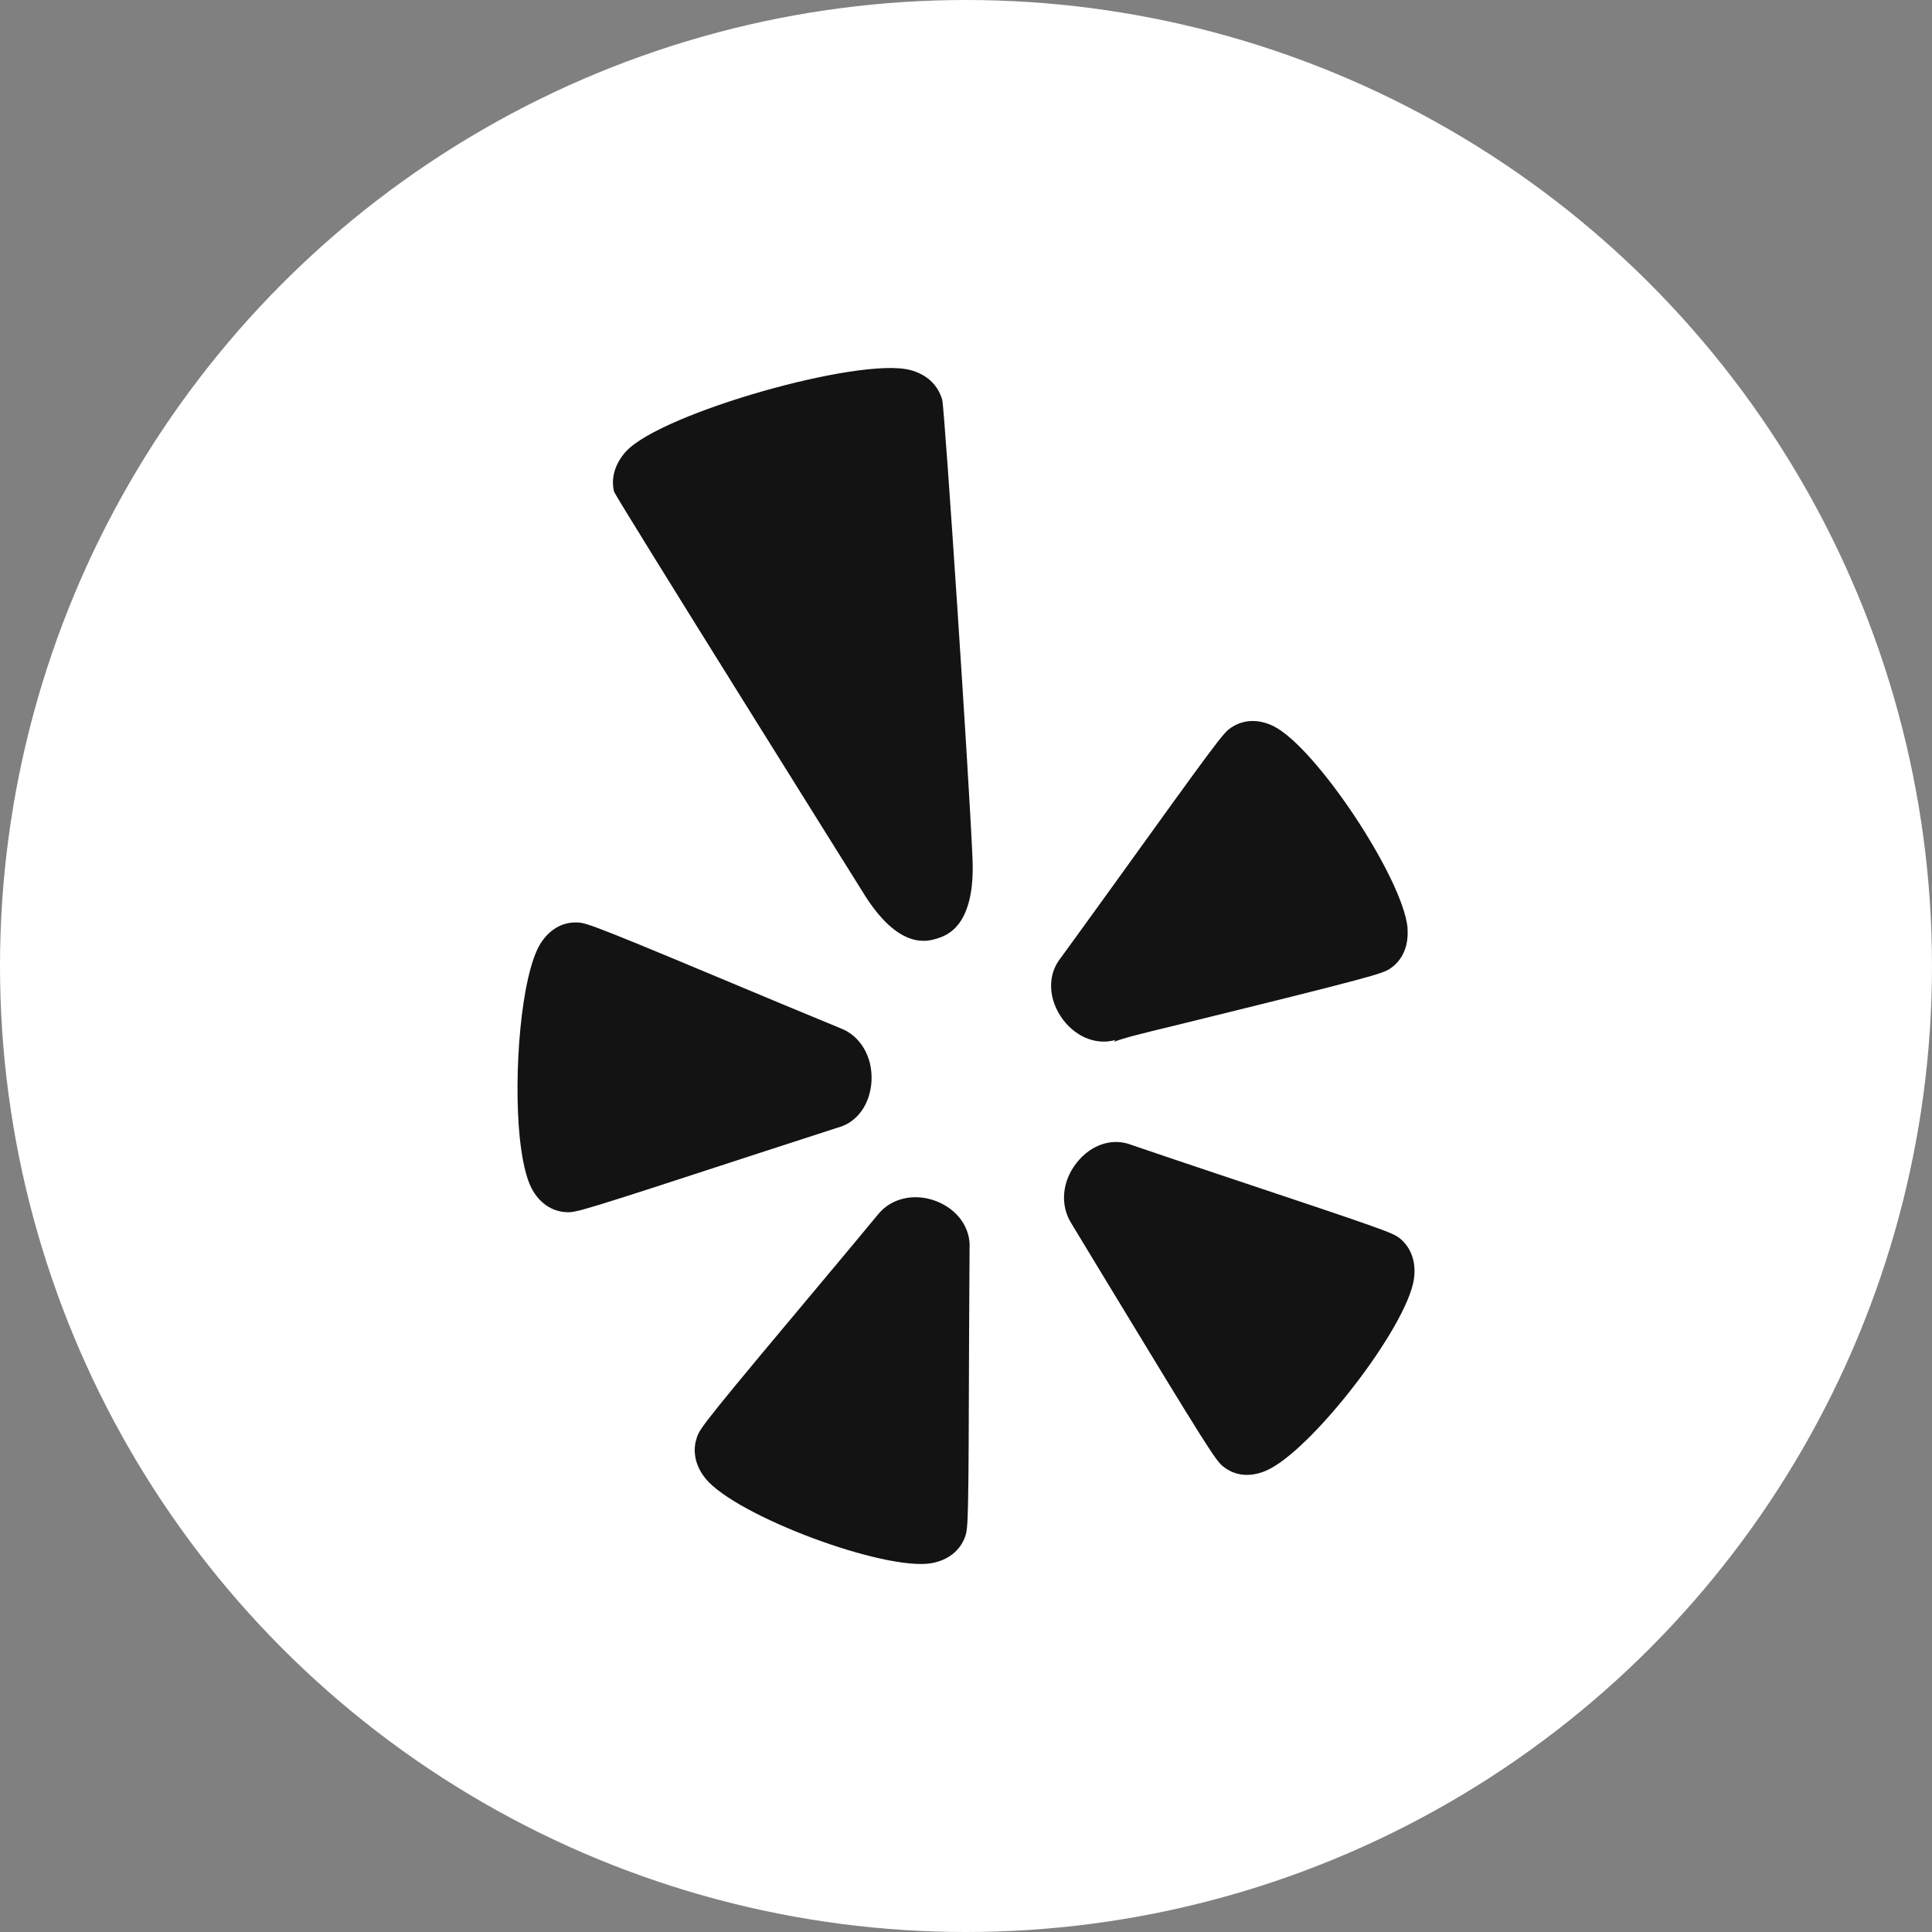 <svg width="53" height="53" viewBox="0 0 53 53" fill="none" xmlns="http://www.w3.org/2000/svg">
<rect x="0" y="0" width="53" height="53" fill="#808080" stroke="none"/>
<circle cx="26.5" cy="26.5" r="26.5" fill="white"/>
<g clip-path="url(#clip0_98_977)">
<path fill-rule="evenodd" clip-rule="evenodd" d="M14.823 25.891C14.299 26.745 14.078 29.434 14.259 31.219C14.323 31.809 14.428 32.3 14.58 32.593C14.789 32.998 15.142 33.24 15.545 33.253C15.803 33.268 15.963 33.222 20.81 31.638C20.81 31.638 22.965 30.941 22.974 30.936C23.511 30.799 23.872 30.296 23.908 29.654C23.942 28.998 23.608 28.417 23.058 28.208C23.058 28.208 21.54 27.578 21.536 27.578C16.327 25.395 16.094 25.309 15.831 25.306C15.429 25.291 15.07 25.496 14.823 25.891ZM26.476 42.156C26.561 41.908 26.57 41.737 26.585 36.563C26.585 36.563 26.597 34.277 26.598 34.253C26.632 33.694 26.277 33.184 25.691 32.954C25.089 32.719 24.442 32.864 24.078 33.326C24.078 33.326 23.016 34.607 23.012 34.607C19.361 38.962 19.211 39.163 19.121 39.421C19.068 39.575 19.045 39.735 19.065 39.896C19.086 40.125 19.188 40.355 19.359 40.566C20.204 41.59 24.263 43.107 25.559 42.882C26.01 42.798 26.336 42.541 26.476 42.156ZM34.707 40.355C35.93 39.86 38.601 36.41 38.789 35.082C38.853 34.62 38.711 34.222 38.397 33.968C38.193 33.812 38.034 33.75 33.191 32.135C33.191 32.135 31.066 31.422 31.038 31.408C30.525 31.206 29.937 31.392 29.543 31.889C29.134 32.397 29.07 33.064 29.397 33.572L30.253 34.986C33.13 39.731 33.349 40.067 33.556 40.231C33.876 40.487 34.283 40.529 34.707 40.355ZM32.206 28.139C37.711 26.785 37.923 26.712 38.141 26.567C38.474 26.341 38.641 25.958 38.613 25.493C38.613 25.477 38.615 25.463 38.613 25.446C38.472 24.074 36.102 20.5 34.935 19.92C34.522 19.718 34.107 19.733 33.767 19.965C33.554 20.107 33.396 20.319 30.449 24.414C30.449 24.414 29.116 26.259 29.101 26.276C28.749 26.709 28.746 27.332 29.087 27.865C29.442 28.417 30.043 28.686 30.593 28.531C30.593 28.531 30.571 28.57 30.564 28.578C30.836 28.472 31.322 28.352 32.206 28.139ZM26.677 23.52C26.583 21.305 25.927 11.433 25.85 10.975C25.736 10.562 25.42 10.265 24.96 10.148C23.556 9.793 18.186 11.323 17.189 12.367C16.87 12.706 16.751 13.124 16.847 13.492C17.003 13.82 23.66 24.458 23.66 24.458C24.644 26.079 25.446 25.828 25.709 25.745C25.97 25.662 26.768 25.411 26.677 23.52Z" fill="#131313"/>
</g>
<defs>
<clipPath id="clip0_98_977">
<rect width="32.809" height="32.809" fill="white" transform="translate(10.095 10.095)"/>
</clipPath>
</defs>
</svg>
